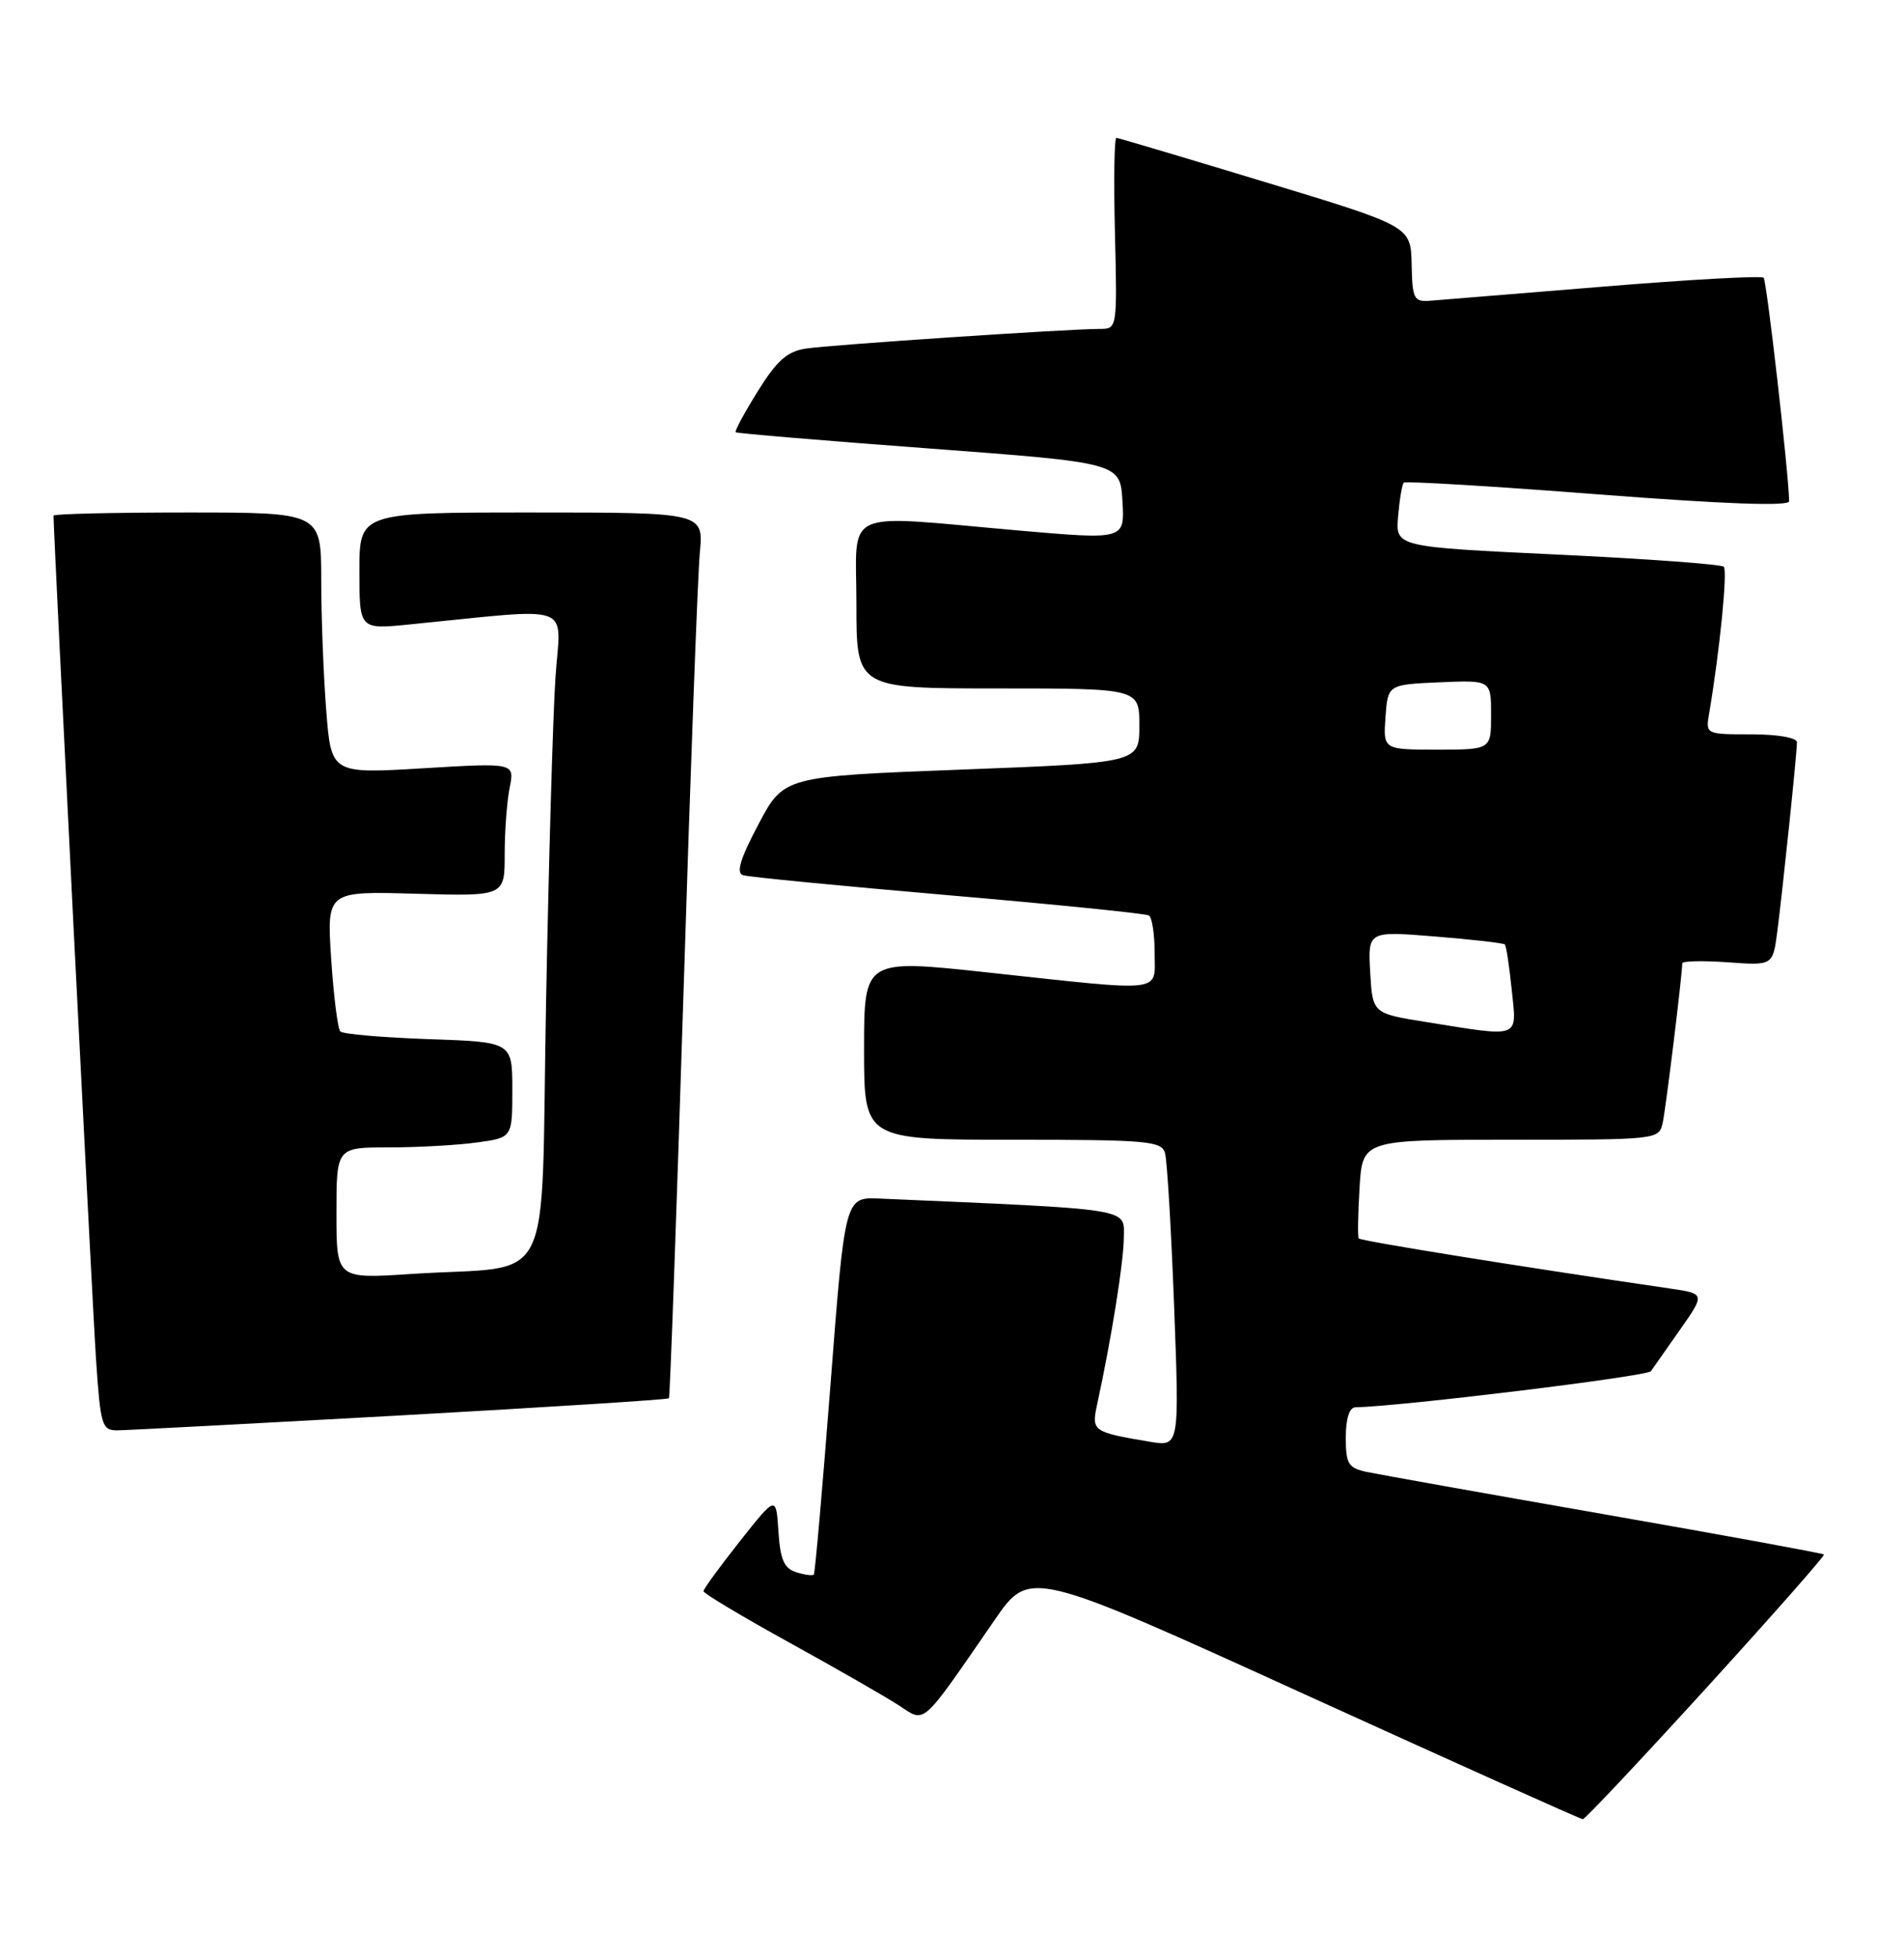 <?xml version="1.0" encoding="UTF-8" standalone="no"?>
<!DOCTYPE svg PUBLIC "-//W3C//DTD SVG 1.1//EN" "http://www.w3.org/Graphics/SVG/1.1/DTD/svg11.dtd" >
<svg xmlns="http://www.w3.org/2000/svg" xmlns:xlink="http://www.w3.org/1999/xlink" version="1.1" viewBox="0 0 249 256">
 <g >
 <path fill="currentColor"
d=" M 223.15 220.67 C 231.75 211.23 238.68 203.37 238.53 203.22 C 238.39 203.07 225.50 200.71 209.89 197.98 C 194.27 195.25 180.26 192.75 178.75 192.43 C 176.32 191.91 176.00 191.39 176.00 187.92 C 176.00 185.46 176.47 183.99 177.25 183.98 C 183.23 183.86 215.44 179.93 215.90 179.26 C 216.23 178.79 217.96 176.32 219.76 173.76 C 223.01 169.12 223.01 169.12 218.26 168.43 C 198.85 165.60 177.92 162.23 177.69 161.90 C 177.54 161.68 177.59 158.69 177.80 155.25 C 178.18 149.00 178.18 149.00 197.57 149.00 C 216.87 149.00 216.96 148.99 217.45 146.75 C 217.87 144.80 219.99 127.50 220.00 125.94 C 220.00 125.63 222.66 125.57 225.92 125.80 C 231.84 126.23 231.84 126.23 232.42 121.86 C 233.12 116.50 235.00 98.47 235.00 97.04 C 235.00 96.44 232.49 96.00 229.03 96.00 C 223.06 96.00 223.05 96.00 223.52 93.25 C 224.89 85.16 225.95 74.61 225.43 74.09 C 225.11 73.77 215.32 73.05 203.67 72.50 C 182.50 71.50 182.50 71.50 182.84 67.50 C 183.03 65.30 183.36 63.32 183.58 63.10 C 183.79 62.88 195.23 63.56 208.99 64.63 C 225.54 65.90 233.99 66.21 233.98 65.53 C 233.90 61.66 231.05 36.72 230.64 36.31 C 230.36 36.03 220.99 36.54 209.81 37.46 C 198.64 38.37 188.42 39.21 187.11 39.31 C 184.89 39.49 184.70 39.13 184.61 34.54 C 184.50 29.58 184.50 29.58 165.50 23.82 C 155.05 20.65 146.28 18.04 146.00 18.02 C 145.72 18.01 145.64 23.62 145.81 30.50 C 146.11 42.95 146.10 43.00 143.83 43.00 C 139.73 43.00 108.58 45.08 105.39 45.57 C 102.95 45.94 101.59 47.14 99.10 51.15 C 97.35 53.96 96.05 56.37 96.21 56.51 C 96.37 56.65 107.75 57.61 121.50 58.63 C 146.50 60.50 146.50 60.50 146.79 65.53 C 147.09 70.56 147.09 70.56 133.29 69.36 C 109.69 67.29 112.00 66.25 112.00 79.00 C 112.00 90.00 112.00 90.00 130.50 90.00 C 149.00 90.00 149.00 90.00 149.00 94.86 C 149.00 99.72 149.00 99.72 125.75 100.61 C 102.50 101.50 102.50 101.50 99.19 107.76 C 96.78 112.31 96.24 114.13 97.19 114.42 C 97.91 114.65 109.97 115.82 124.00 117.03 C 138.03 118.24 149.84 119.43 150.25 119.68 C 150.66 119.92 151.00 122.12 151.00 124.56 C 151.00 129.86 152.65 129.67 129.25 127.14 C 113.00 125.38 113.00 125.38 113.00 137.19 C 113.00 149.00 113.00 149.00 132.43 149.00 C 150.08 149.00 151.91 149.16 152.36 150.75 C 152.63 151.71 153.17 160.74 153.55 170.82 C 154.24 189.13 154.24 189.13 150.37 188.48 C 142.90 187.22 142.73 187.10 143.47 183.65 C 145.37 174.88 146.93 165.11 146.97 161.85 C 147.00 157.89 148.57 158.15 115.00 156.69 C 110.50 156.50 110.50 156.50 108.61 181.00 C 107.57 194.47 106.59 205.65 106.43 205.84 C 106.28 206.03 105.24 205.89 104.13 205.54 C 102.54 205.04 102.04 203.89 101.80 200.20 C 101.50 195.50 101.50 195.50 96.75 201.50 C 94.14 204.80 92.00 207.73 92.00 208.02 C 92.00 208.31 97.06 211.33 103.25 214.75 C 109.44 218.16 115.88 221.86 117.57 222.96 C 121.07 225.25 120.33 225.91 130.05 211.82 C 134.66 205.13 134.66 205.13 170.58 221.48 C 190.34 230.47 206.72 237.83 207.00 237.83 C 207.28 237.83 214.54 230.11 223.15 220.67 Z  M 52.37 185.04 C 71.54 183.97 87.34 182.97 87.48 182.80 C 87.62 182.64 88.47 158.88 89.38 130.00 C 90.28 101.12 91.25 75.14 91.52 72.25 C 92.02 67.00 92.02 67.00 69.51 67.00 C 47.00 67.00 47.00 67.00 47.00 74.64 C 47.00 82.29 47.00 82.29 53.50 81.64 C 75.56 79.46 73.31 78.64 72.64 88.59 C 72.31 93.49 71.76 112.66 71.41 131.18 C 70.68 169.68 72.87 165.29 53.75 166.55 C 44.00 167.19 44.00 167.19 44.00 158.59 C 44.00 150.00 44.00 150.00 50.86 150.00 C 54.63 150.00 59.81 149.71 62.36 149.36 C 67.00 148.73 67.00 148.73 67.00 142.47 C 67.00 136.22 67.00 136.22 56.07 135.85 C 50.06 135.64 44.86 135.19 44.51 134.85 C 44.17 134.50 43.63 130.23 43.31 125.36 C 42.73 116.50 42.73 116.50 54.37 116.84 C 66.00 117.17 66.00 117.17 66.00 111.71 C 66.00 108.71 66.29 104.78 66.65 102.99 C 67.31 99.72 67.31 99.72 55.31 100.44 C 43.31 101.16 43.31 101.16 42.66 92.83 C 42.30 88.25 42.01 80.56 42.01 75.75 C 42.00 67.00 42.00 67.00 24.50 67.00 C 14.88 67.00 7.00 67.18 7.00 67.41 C 7.00 69.83 12.09 170.86 12.56 177.75 C 13.14 186.37 13.33 187.00 15.34 186.99 C 16.53 186.98 33.19 186.10 52.37 185.04 Z  M 186.50 133.61 C 179.50 132.49 179.50 132.49 179.19 127.10 C 178.89 121.72 178.89 121.72 187.68 122.43 C 192.52 122.82 196.62 123.29 196.80 123.47 C 196.98 123.64 197.38 126.31 197.70 129.39 C 198.37 135.86 199.01 135.61 186.50 133.61 Z  M 181.19 93.75 C 181.50 89.50 181.50 89.50 188.25 89.20 C 195.00 88.91 195.00 88.91 195.00 93.45 C 195.00 98.00 195.00 98.00 187.94 98.00 C 180.89 98.00 180.89 98.00 181.19 93.75 Z "/>
</g>
</svg>